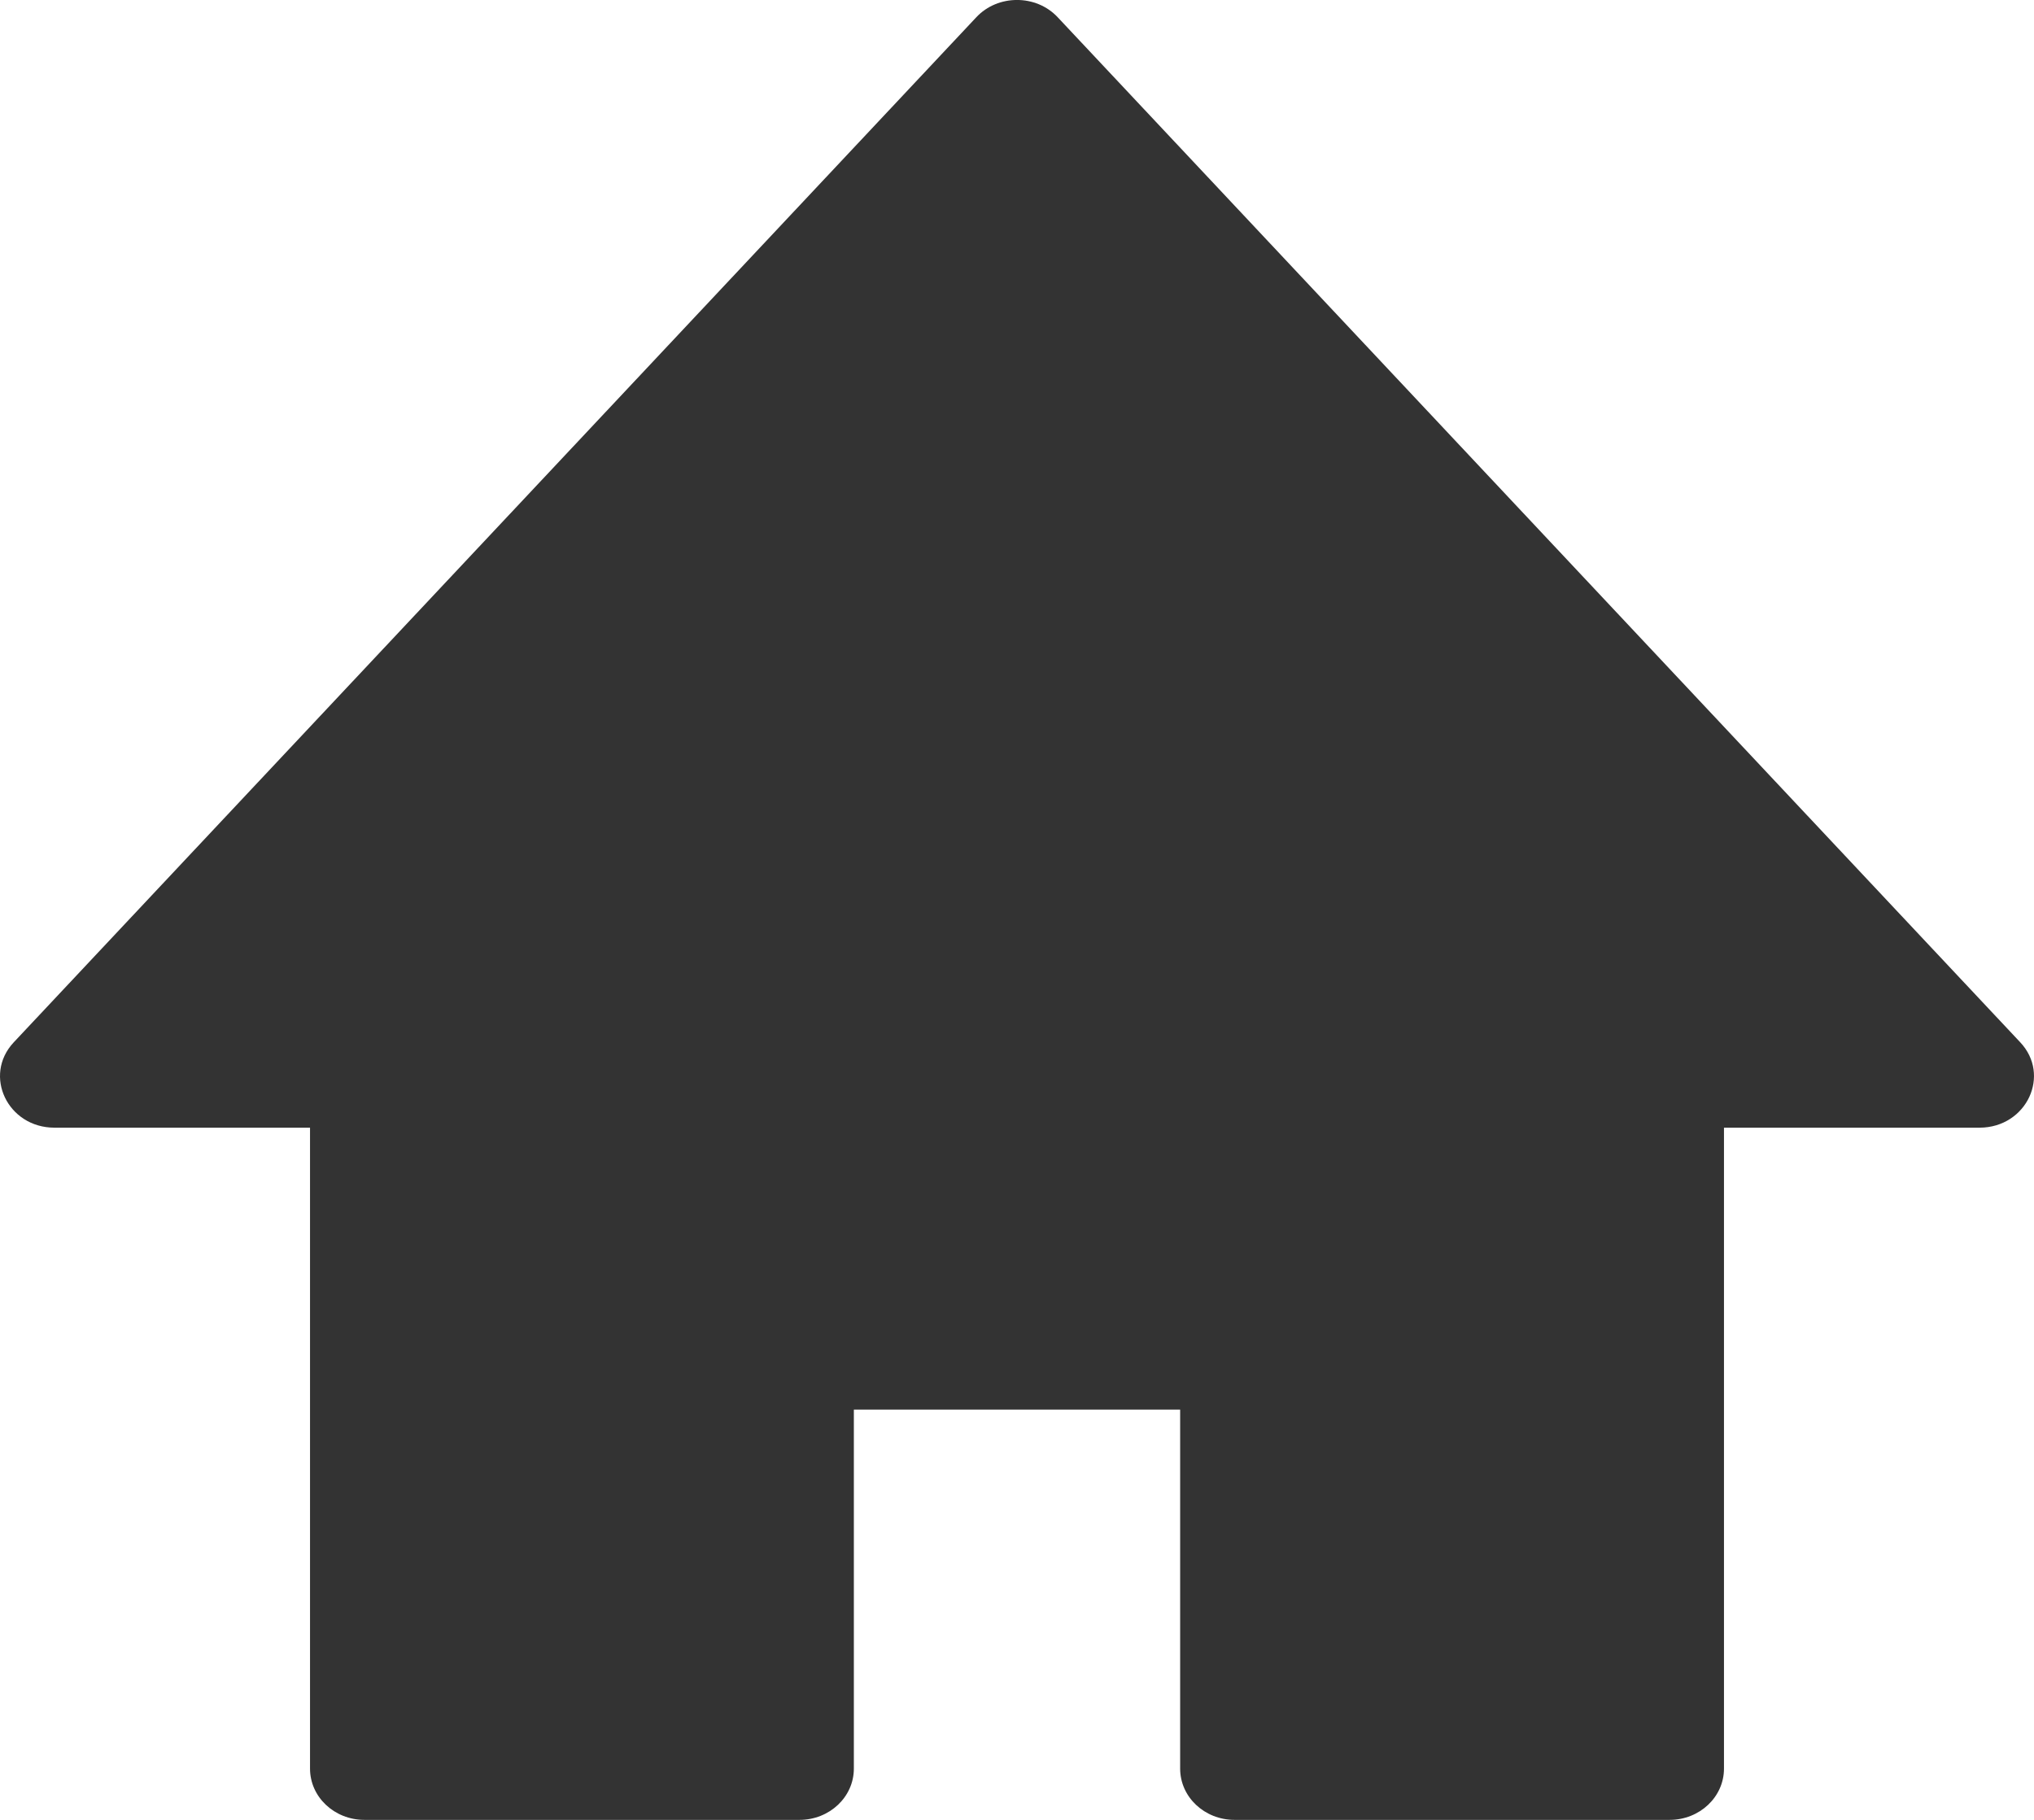 <svg width="19" height="17" viewBox="0 0 19 17" fill="none" xmlns="http://www.w3.org/2000/svg">
<path d="M9.88 0.161C9.679 -0.054 9.321 -0.054 9.12 0.161L0.128 9.737C-0.161 10.046 0.071 10.534 0.509 10.534H2.896V16.521C2.896 16.786 3.123 17 3.404 17H7.468C7.749 17 7.976 16.786 7.976 16.521V13.168H11.024V16.521C11.024 16.786 11.251 17 11.532 17H15.596C15.877 17 16.104 16.786 16.104 16.521V10.534H18.491C18.713 10.534 18.882 10.408 18.957 10.245C19.03 10.085 19.015 9.89 18.872 9.737L9.88 0.161Z" fill="#333333"/>
</svg>
